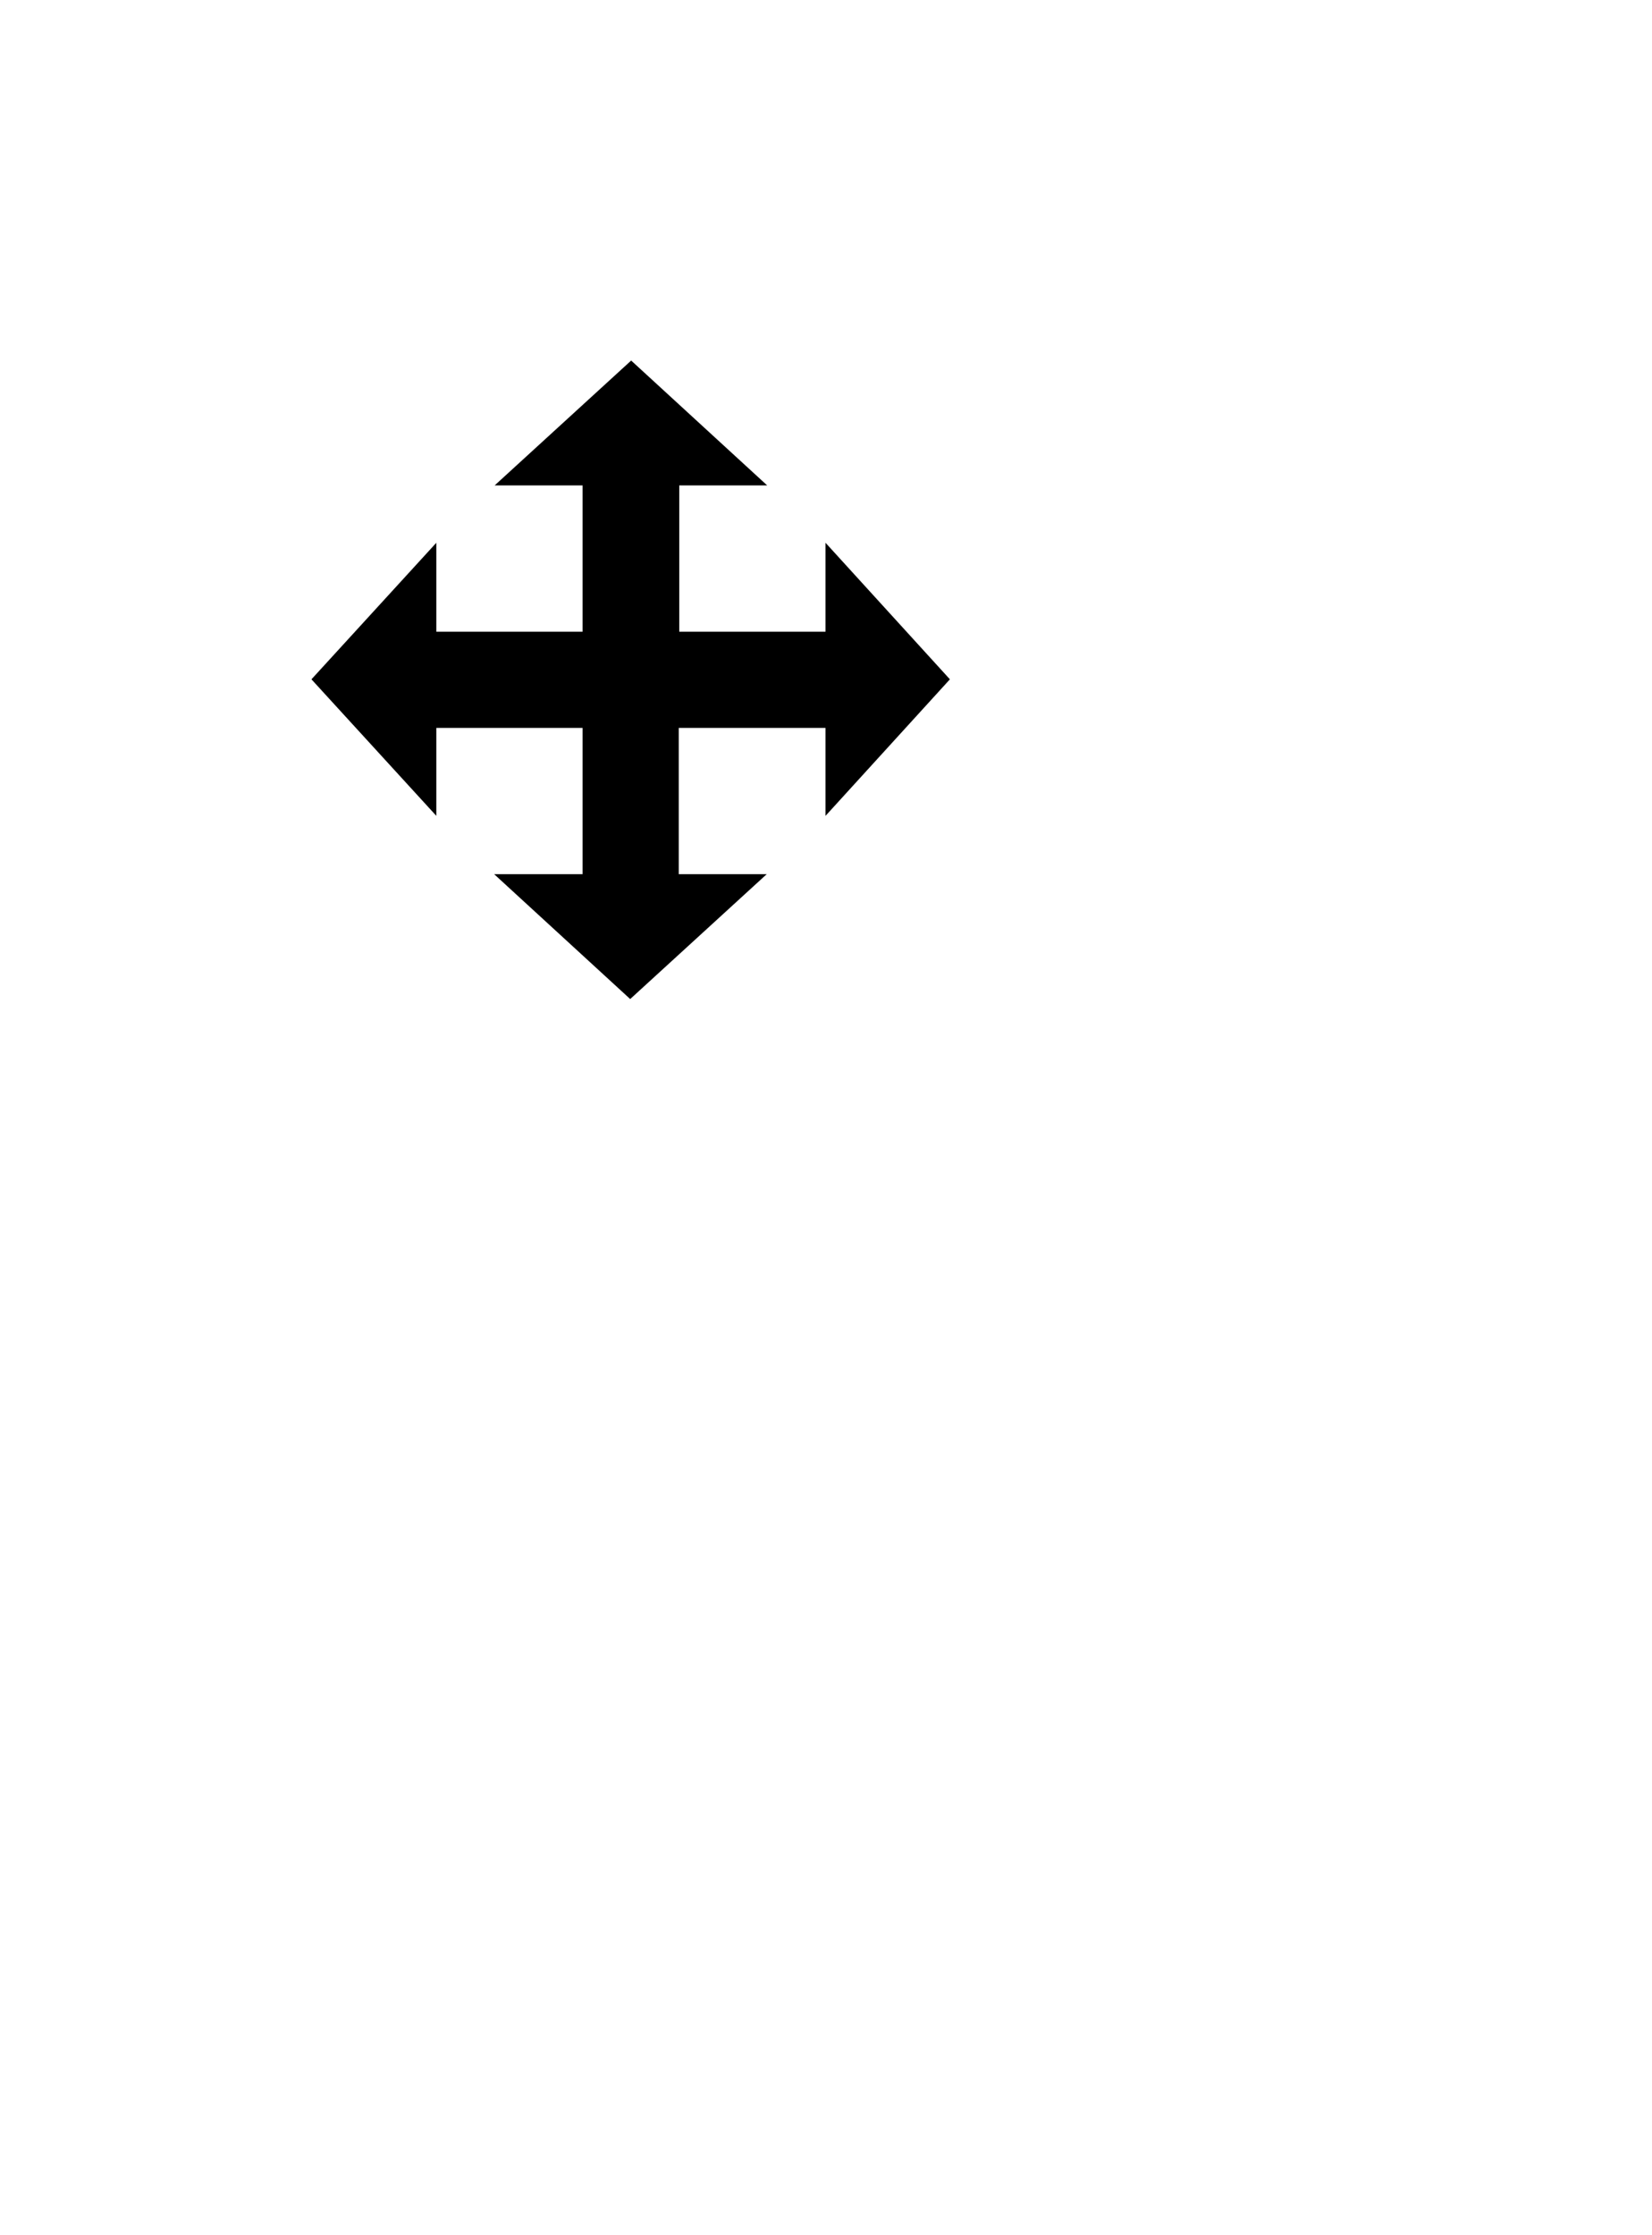 <svg height="46" viewBox="0 0 34 46" width="34" xmlns="http://www.w3.org/2000/svg" xmlns:xlink="http://www.w3.org/1999/xlink"><filter id="a" height="167.5%" width="167.5%" x="-33.8%" y="-33.8%"><feOffset dx="0" dy="1" in="SourceAlpha" result="shadowOffsetOuter1"/><feGaussianBlur in="shadowOffsetOuter1" result="shadowBlurOuter1" stdDeviation=".9"/><feColorMatrix in="shadowBlurOuter1" result="shadowMatrixOuter1" type="matrix" values="0 0 0 0 0   0 0 0 0 0   0 0 0 0 0  0 0 0 0.65 0"/><feMerge><feMergeNode in="shadowMatrixOuter1"/><feMergeNode in="SourceGraphic"/></feMerge></filter><g fill="none" filter="url(#a)" transform="translate(5 5)"><path d="m8 0-8 8 5.22 5.22 2.78 2.78 8-8zm-2 11h-1v-1h1zm0-5h-1v-1h1zm5 5h-1v-1h1zm-1-6h1v1h-1z" fill="#fff"/><g fill="#000"><path d="m14.55 7.98-2.56-2.81v1.83h-4-4.01v-1.83l-2.57 2.81 2.57 2.81v-1.81h4.01 4v1.81z"/><path d="m8.97 7.99h.01v-4h1.81l-2.8-2.57-2.81 2.57h1.81v4 4h-1.82l2.8 2.57 2.81-2.57h-1.81z"/></g></g></svg>